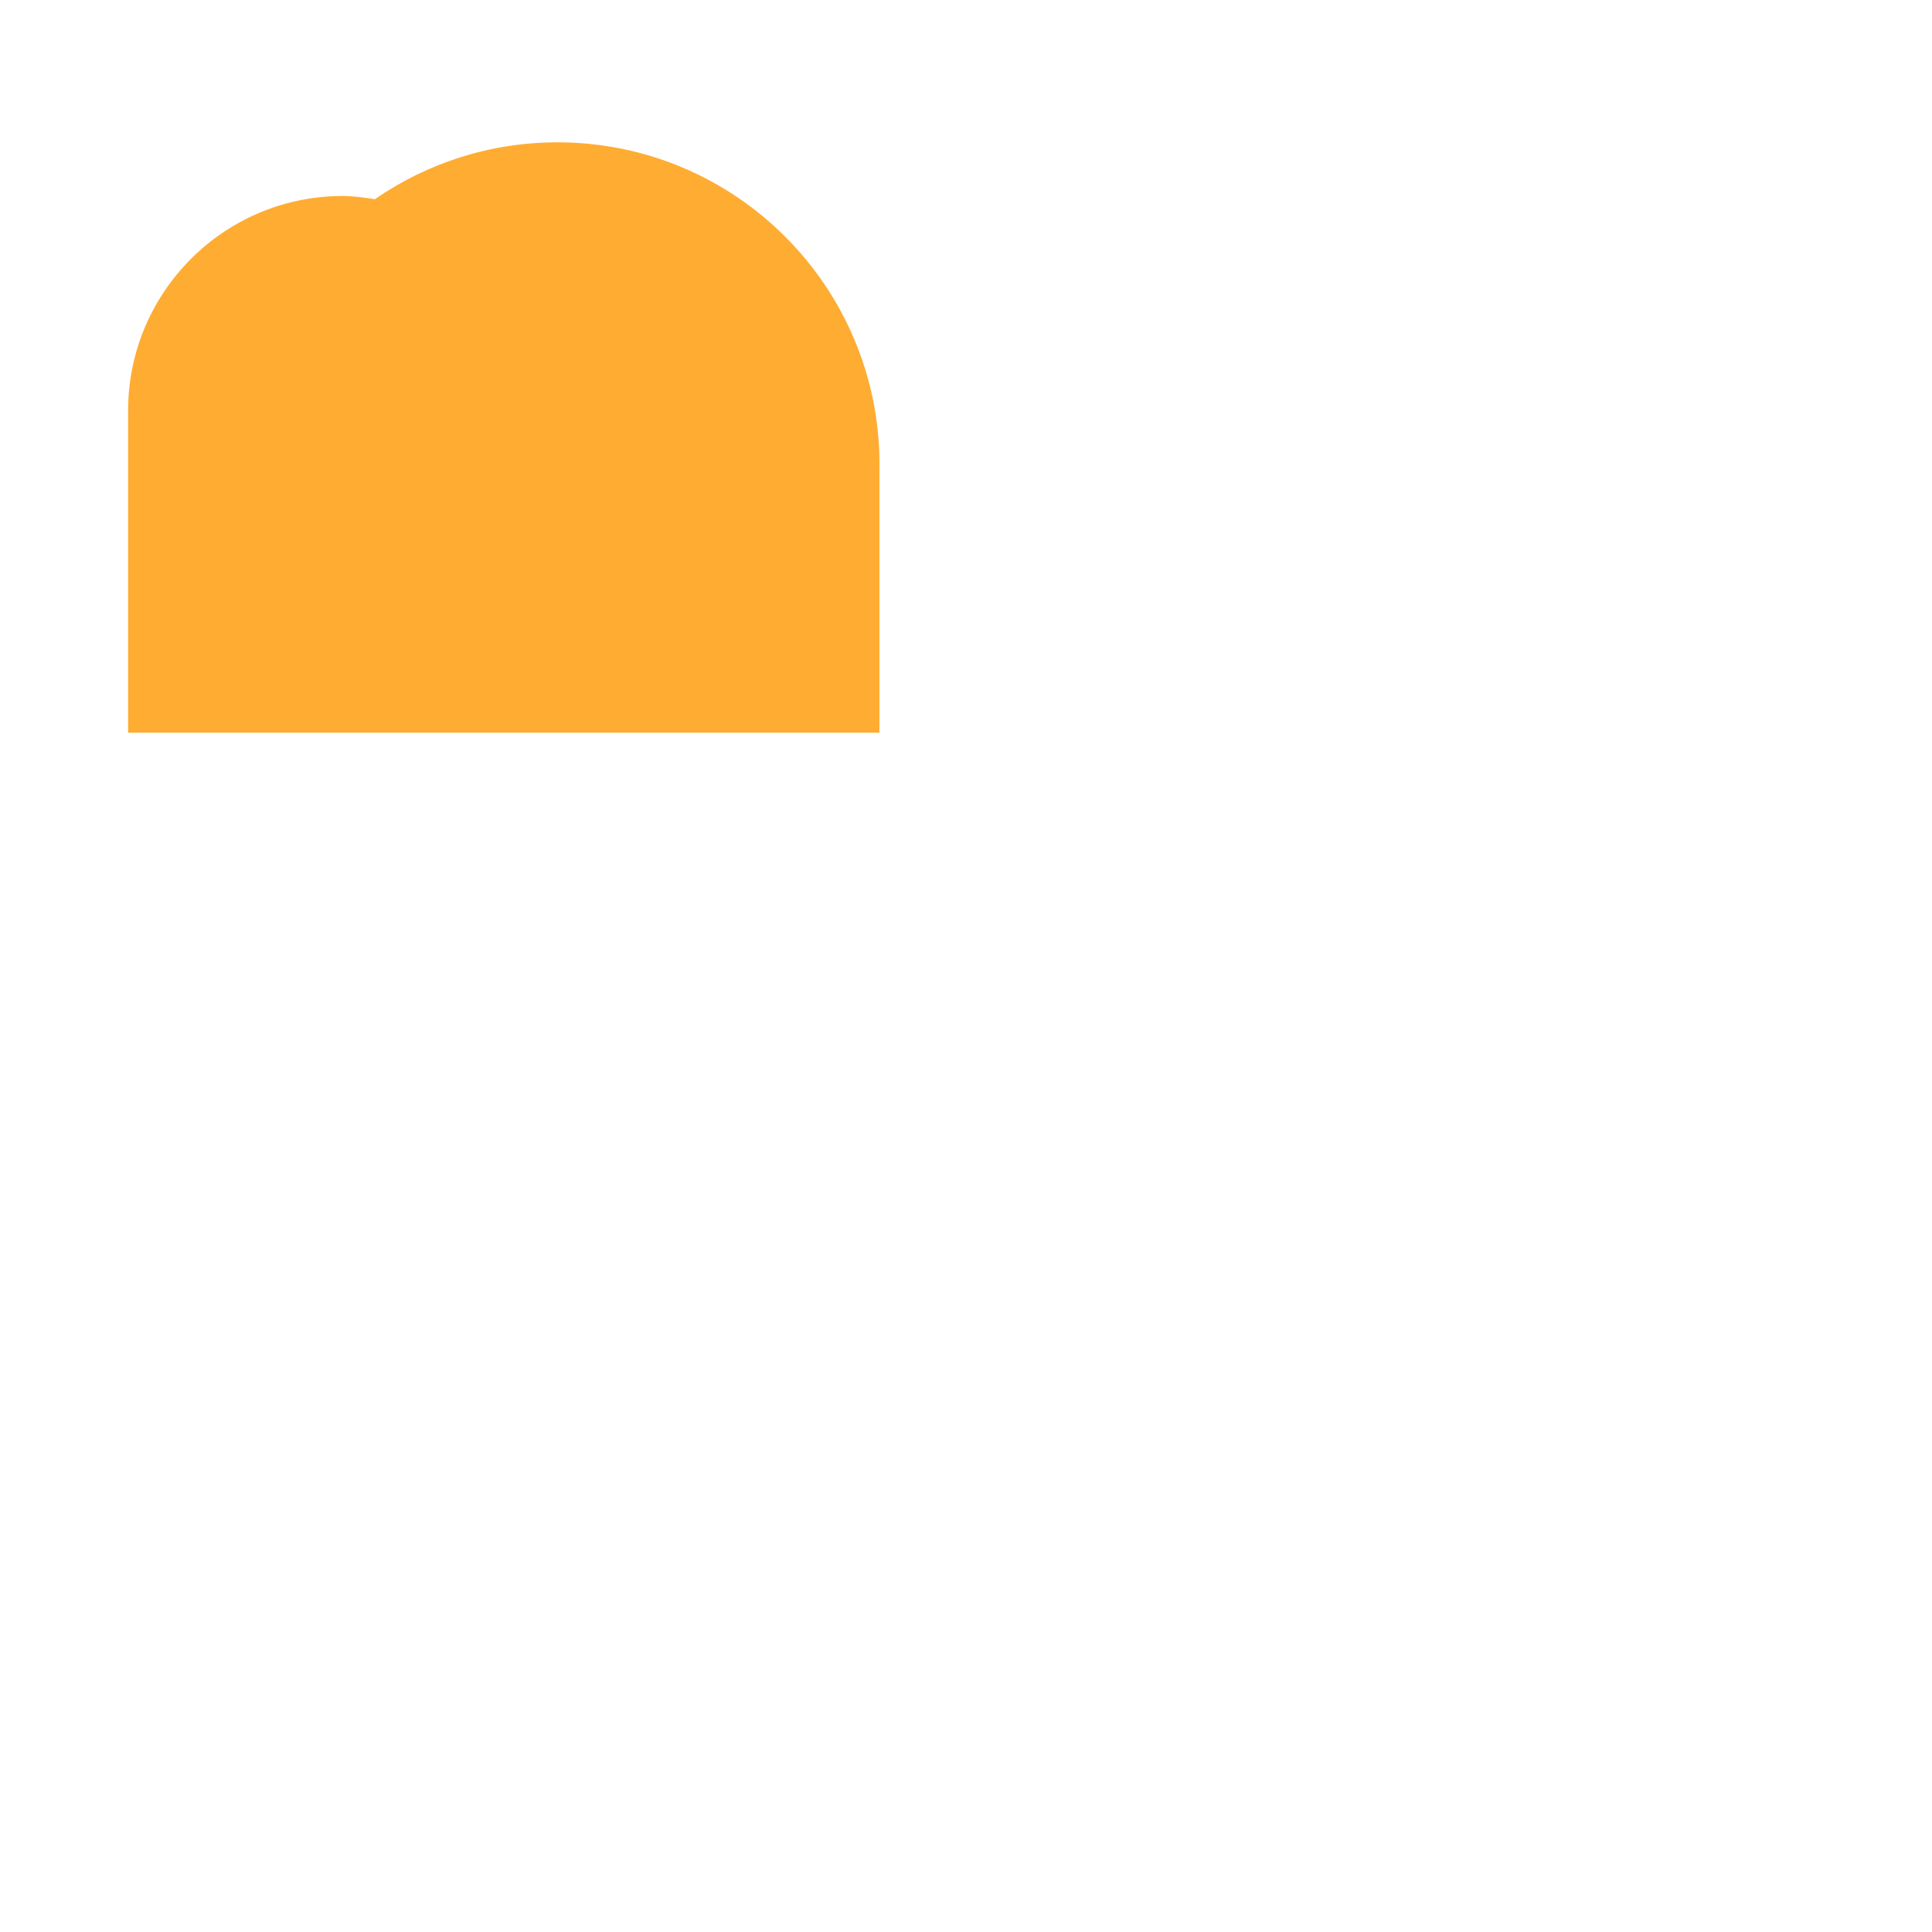 <svg xmlns="http://www.w3.org/2000/svg" viewBox="0 0 36 36">
  <path fill="#FFAC33" d="M16.388 8.653c0-3.314-2.687-6.001-6.001-6.001-1.264 0-2.435.393-3.402 1.06-.196-.03-.393-.06-.598-.06-2.209 0-4 1.791-4 4v6h14V8.653z"/>
</svg>
